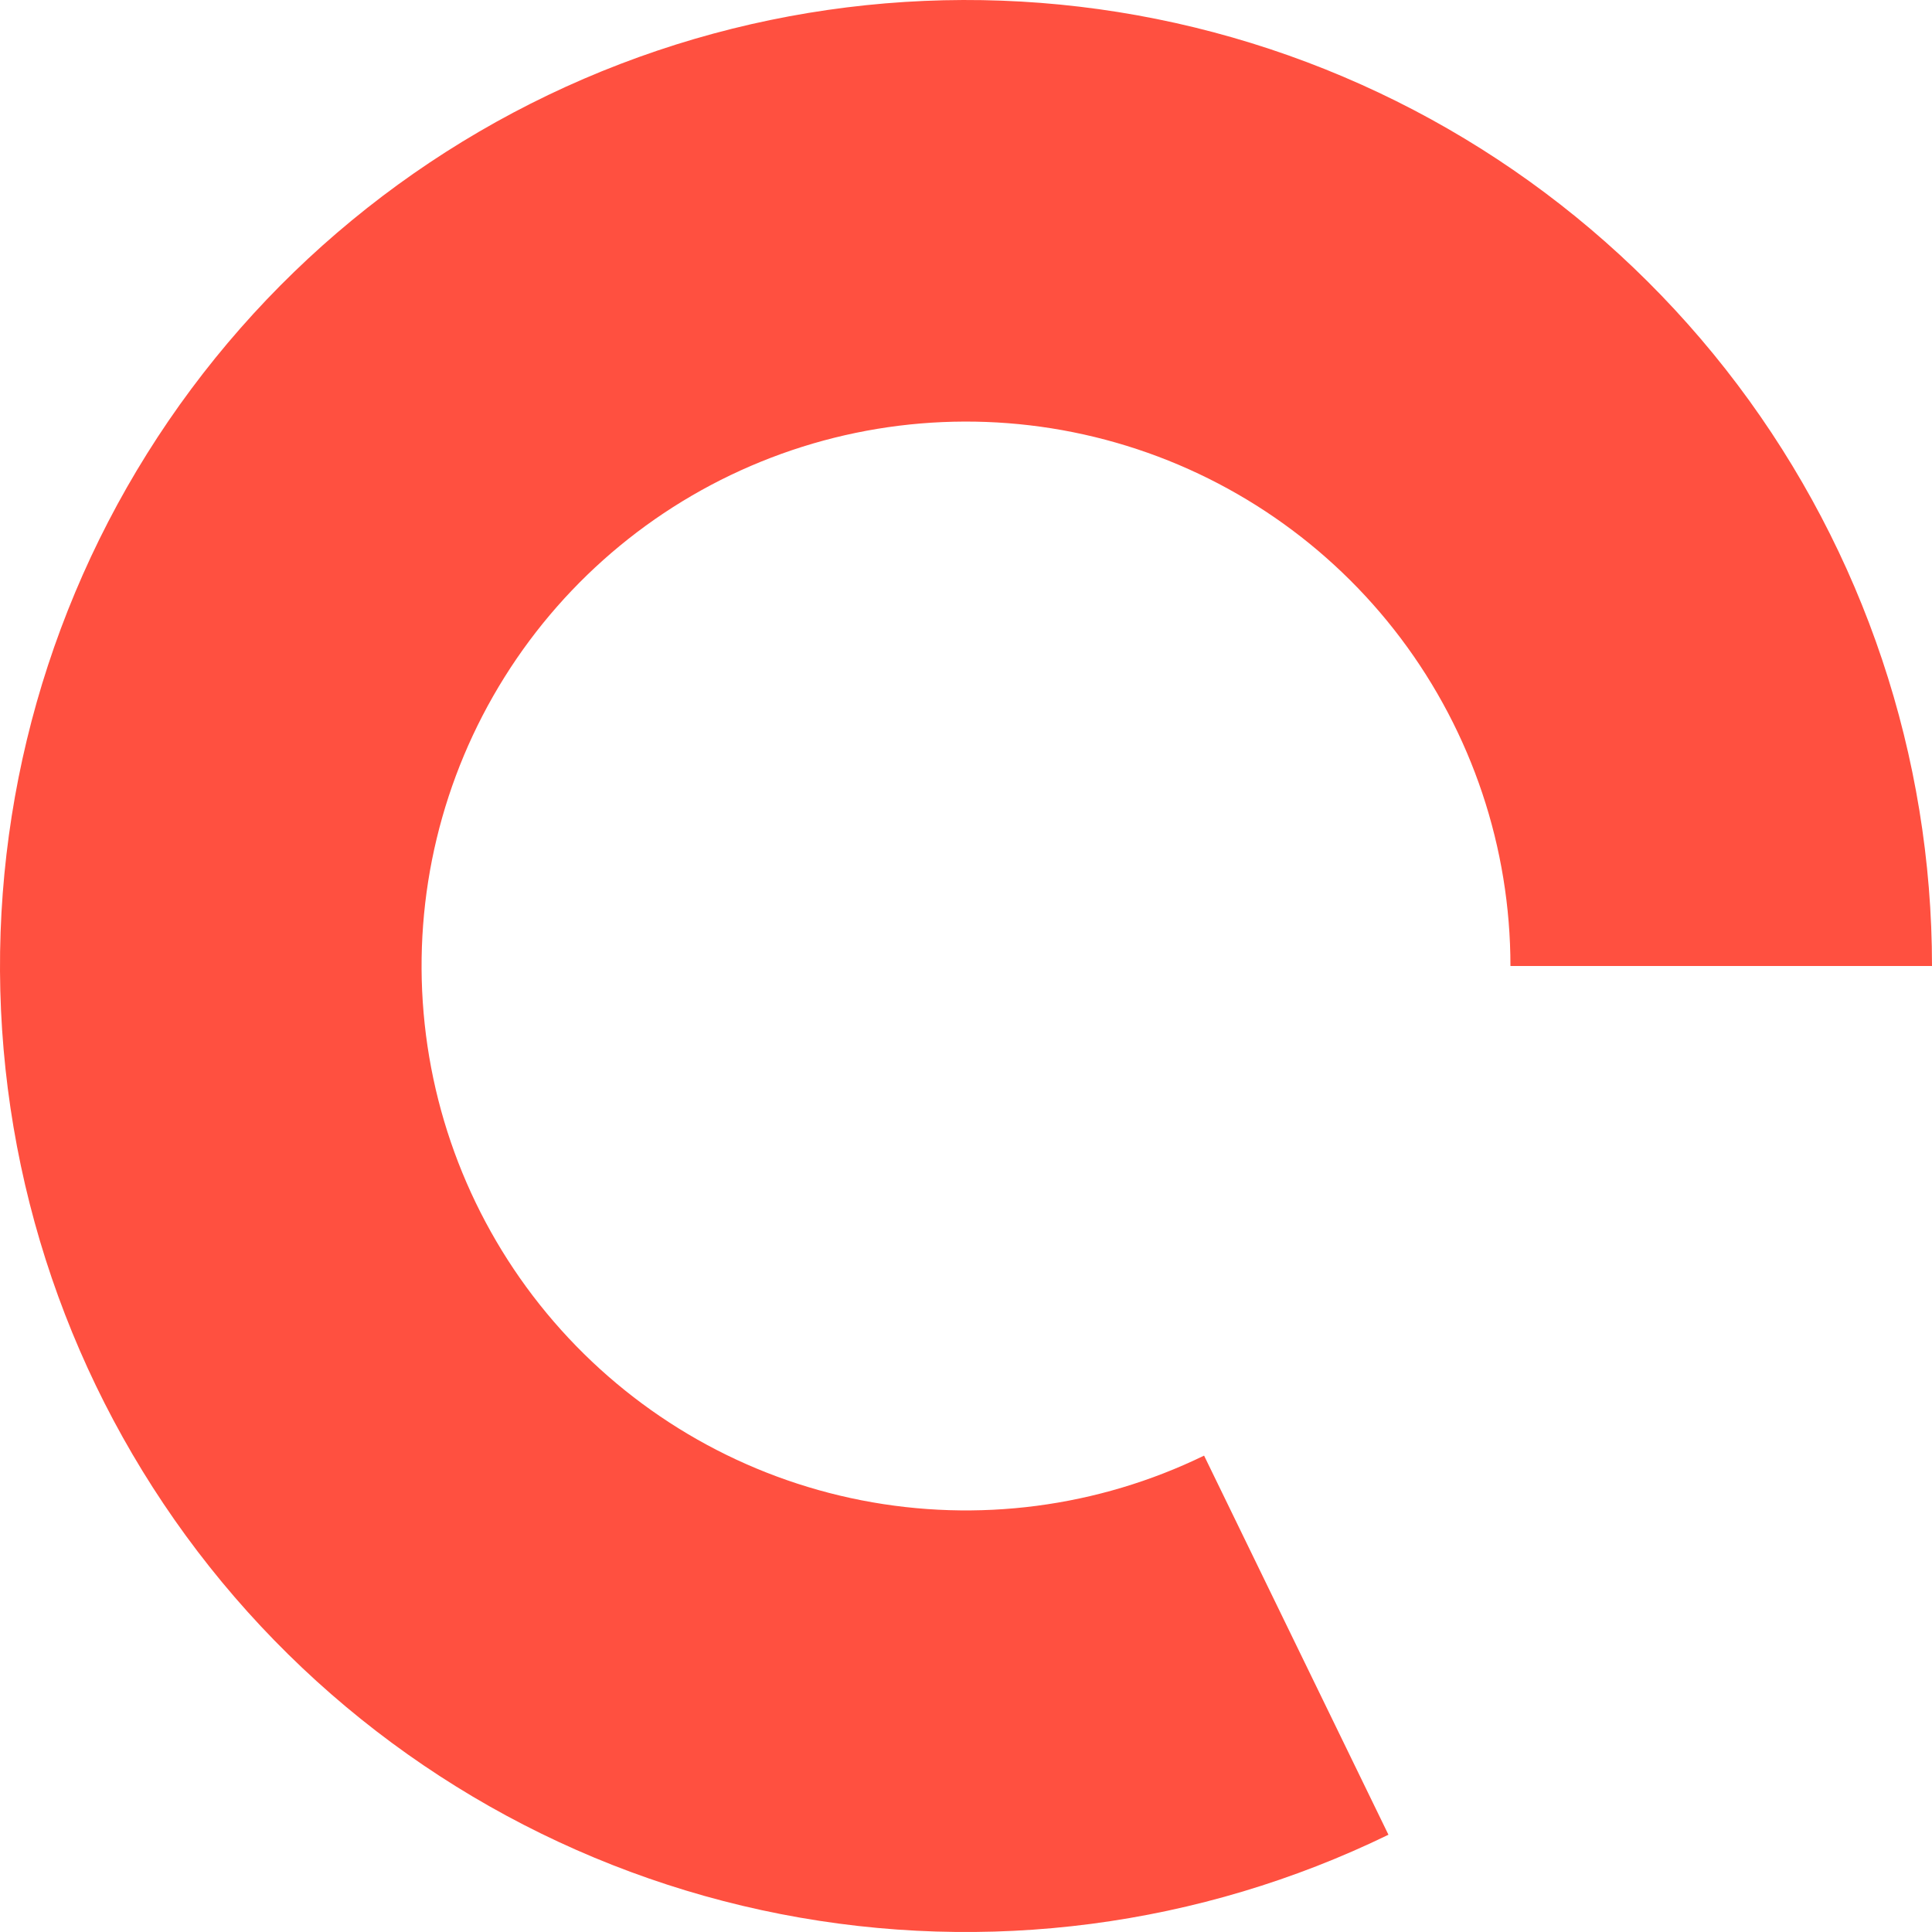 <svg width="61" height="61" viewBox="0 0 61 61" fill="none" xmlns="http://www.w3.org/2000/svg">
<path d="M61 30.5C61 23.878 58.845 17.437 54.861 12.148C50.877 6.859 45.28 3.011 38.916 1.184C32.551 -0.643 25.765 -0.349 19.582 2.021C13.399 4.391 8.156 8.709 4.644 14.322C1.132 19.936 -0.458 26.539 0.114 33.136C0.686 39.733 3.39 45.964 7.816 50.889C12.242 55.813 18.151 59.164 24.65 60.434C31.148 61.704 37.884 60.825 43.838 57.929L38.017 45.959C34.661 47.591 30.865 48.086 27.203 47.37C23.54 46.655 20.21 44.766 17.716 41.991C15.221 39.215 13.697 35.703 13.375 31.986C13.052 28.268 13.948 24.546 15.928 21.382C17.907 18.219 20.862 15.785 24.347 14.45C27.831 13.114 31.656 12.948 35.243 13.978C38.83 15.007 41.984 17.176 44.23 20.157C46.475 23.138 47.69 26.768 47.69 30.5L61 30.5Z" fill="#FF5040"/>
</svg>